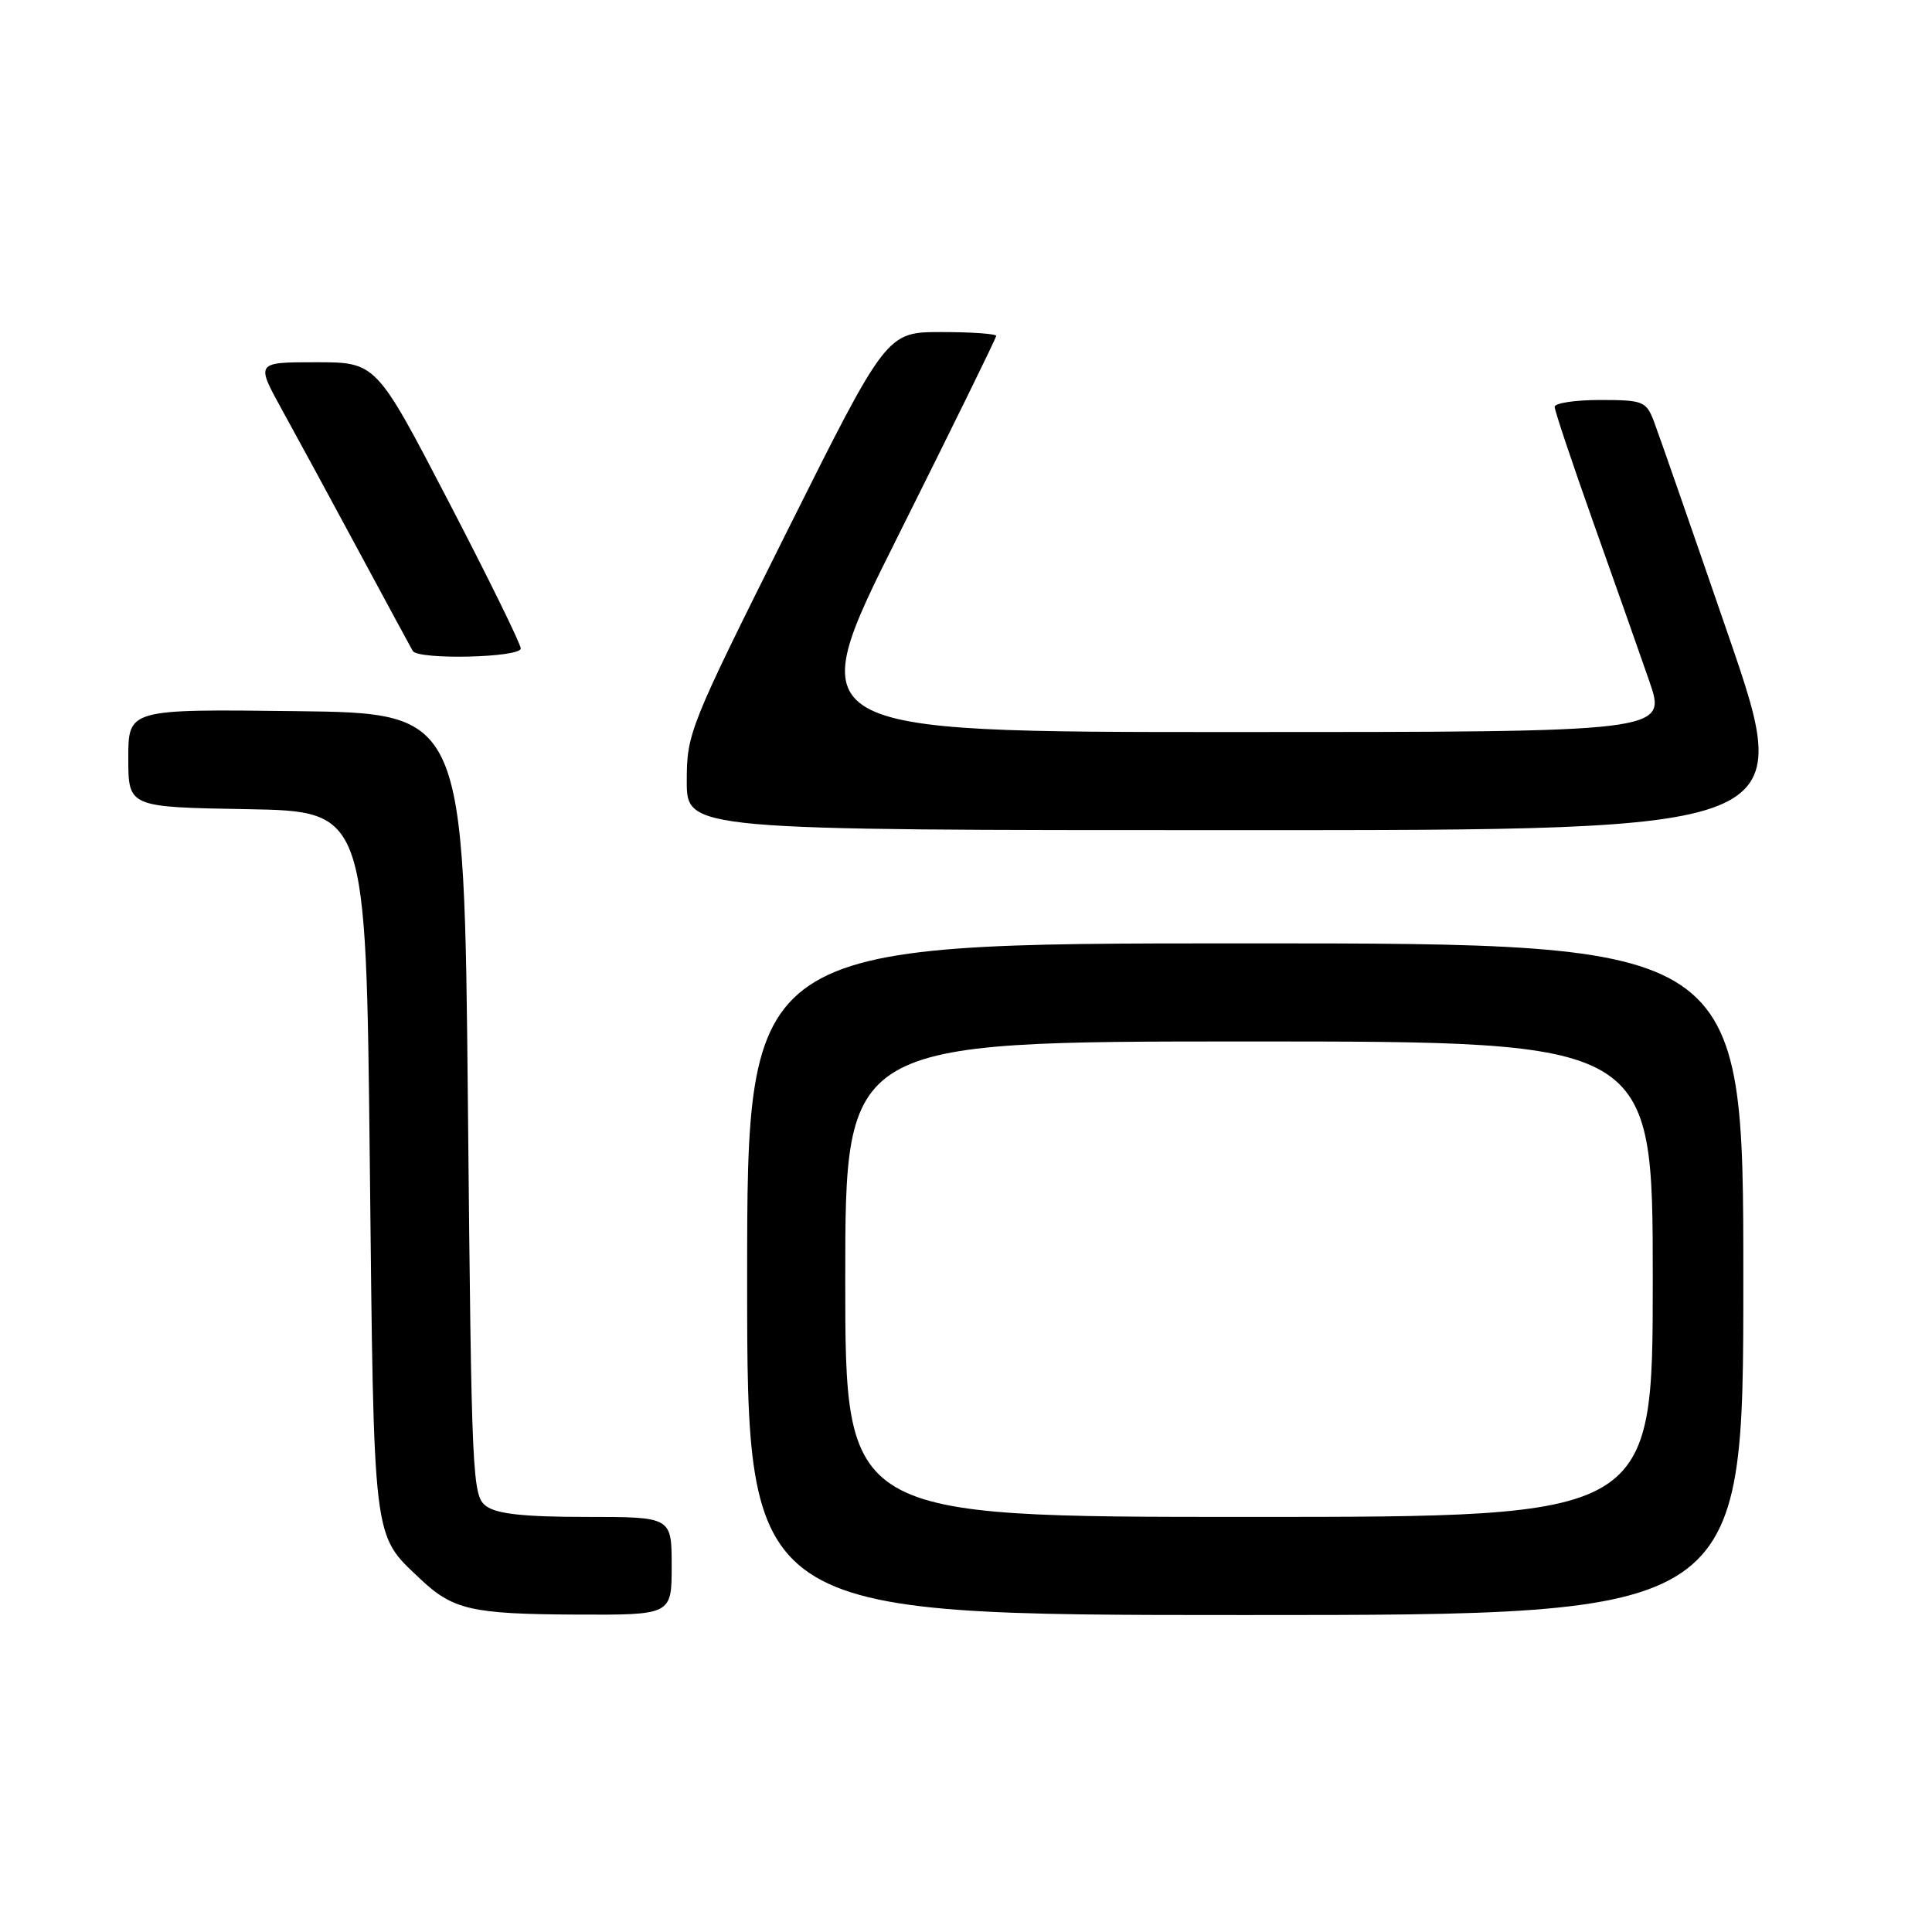<?xml version="1.0" encoding="UTF-8" standalone="no"?>
<!DOCTYPE svg PUBLIC "-//W3C//DTD SVG 1.1//EN" "http://www.w3.org/Graphics/SVG/1.1/DTD/svg11.dtd" >
<svg xmlns="http://www.w3.org/2000/svg" xmlns:xlink="http://www.w3.org/1999/xlink" version="1.1" viewBox="0 0 256 256">
 <g >
 <path fill="currentColor"
d=" M 89.00 207.50 C 89.00 201.00 89.00 201.00 77.69 201.00 C 69.50 201.00 65.85 200.61 64.44 199.58 C 62.57 198.22 62.48 196.18 62.00 146.33 C 61.50 94.50 61.50 94.50 39.25 94.23 C 17.00 93.96 17.00 93.96 17.00 100.46 C 17.00 106.95 17.00 106.95 32.75 107.22 C 48.50 107.50 48.50 107.50 49.00 154.00 C 49.55 204.89 49.34 203.20 55.66 209.19 C 59.99 213.30 62.46 213.87 76.25 213.94 C 89.00 214.00 89.00 214.00 89.00 207.50 Z  M 231.00 169.50 C 231.00 125.00 231.00 125.00 165.00 125.00 C 99.00 125.00 99.00 125.00 99.00 169.50 C 99.00 214.00 99.00 214.00 165.00 214.00 C 231.00 214.00 231.00 214.00 231.00 169.50 Z  M 229.04 84.25 C 224.17 70.09 219.70 57.26 219.12 55.75 C 218.12 53.17 217.67 53.00 212.02 53.00 C 208.71 53.00 206.00 53.41 206.00 53.91 C 206.00 54.41 208.30 61.27 211.10 69.16 C 213.91 77.05 217.25 86.54 218.54 90.25 C 220.88 97.00 220.88 97.00 163.44 97.00 C 105.99 97.00 105.99 97.00 119.00 71.01 C 126.15 56.71 132.00 44.79 132.00 44.51 C 132.00 44.23 128.73 44.00 124.74 44.00 C 117.48 44.00 117.48 44.00 104.24 70.50 C 91.33 96.34 91.00 97.17 91.00 103.50 C 91.00 110.00 91.00 110.00 164.45 110.00 C 237.90 110.00 237.90 110.00 229.04 84.25 Z  M 69.00 85.92 C 69.00 85.33 64.69 76.55 59.42 66.42 C 49.84 48.00 49.84 48.00 41.87 48.00 C 33.90 48.00 33.90 48.00 37.34 54.25 C 39.24 57.69 43.82 66.12 47.52 73.00 C 51.23 79.88 54.45 85.84 54.69 86.25 C 55.38 87.46 69.00 87.15 69.00 85.92 Z  M 112.00 169.50 C 112.00 138.00 112.00 138.00 165.50 138.00 C 219.00 138.00 219.00 138.00 219.00 169.50 C 219.00 201.00 219.00 201.00 165.50 201.00 C 112.00 201.00 112.00 201.00 112.00 169.50 Z "/>
</g>
</svg>